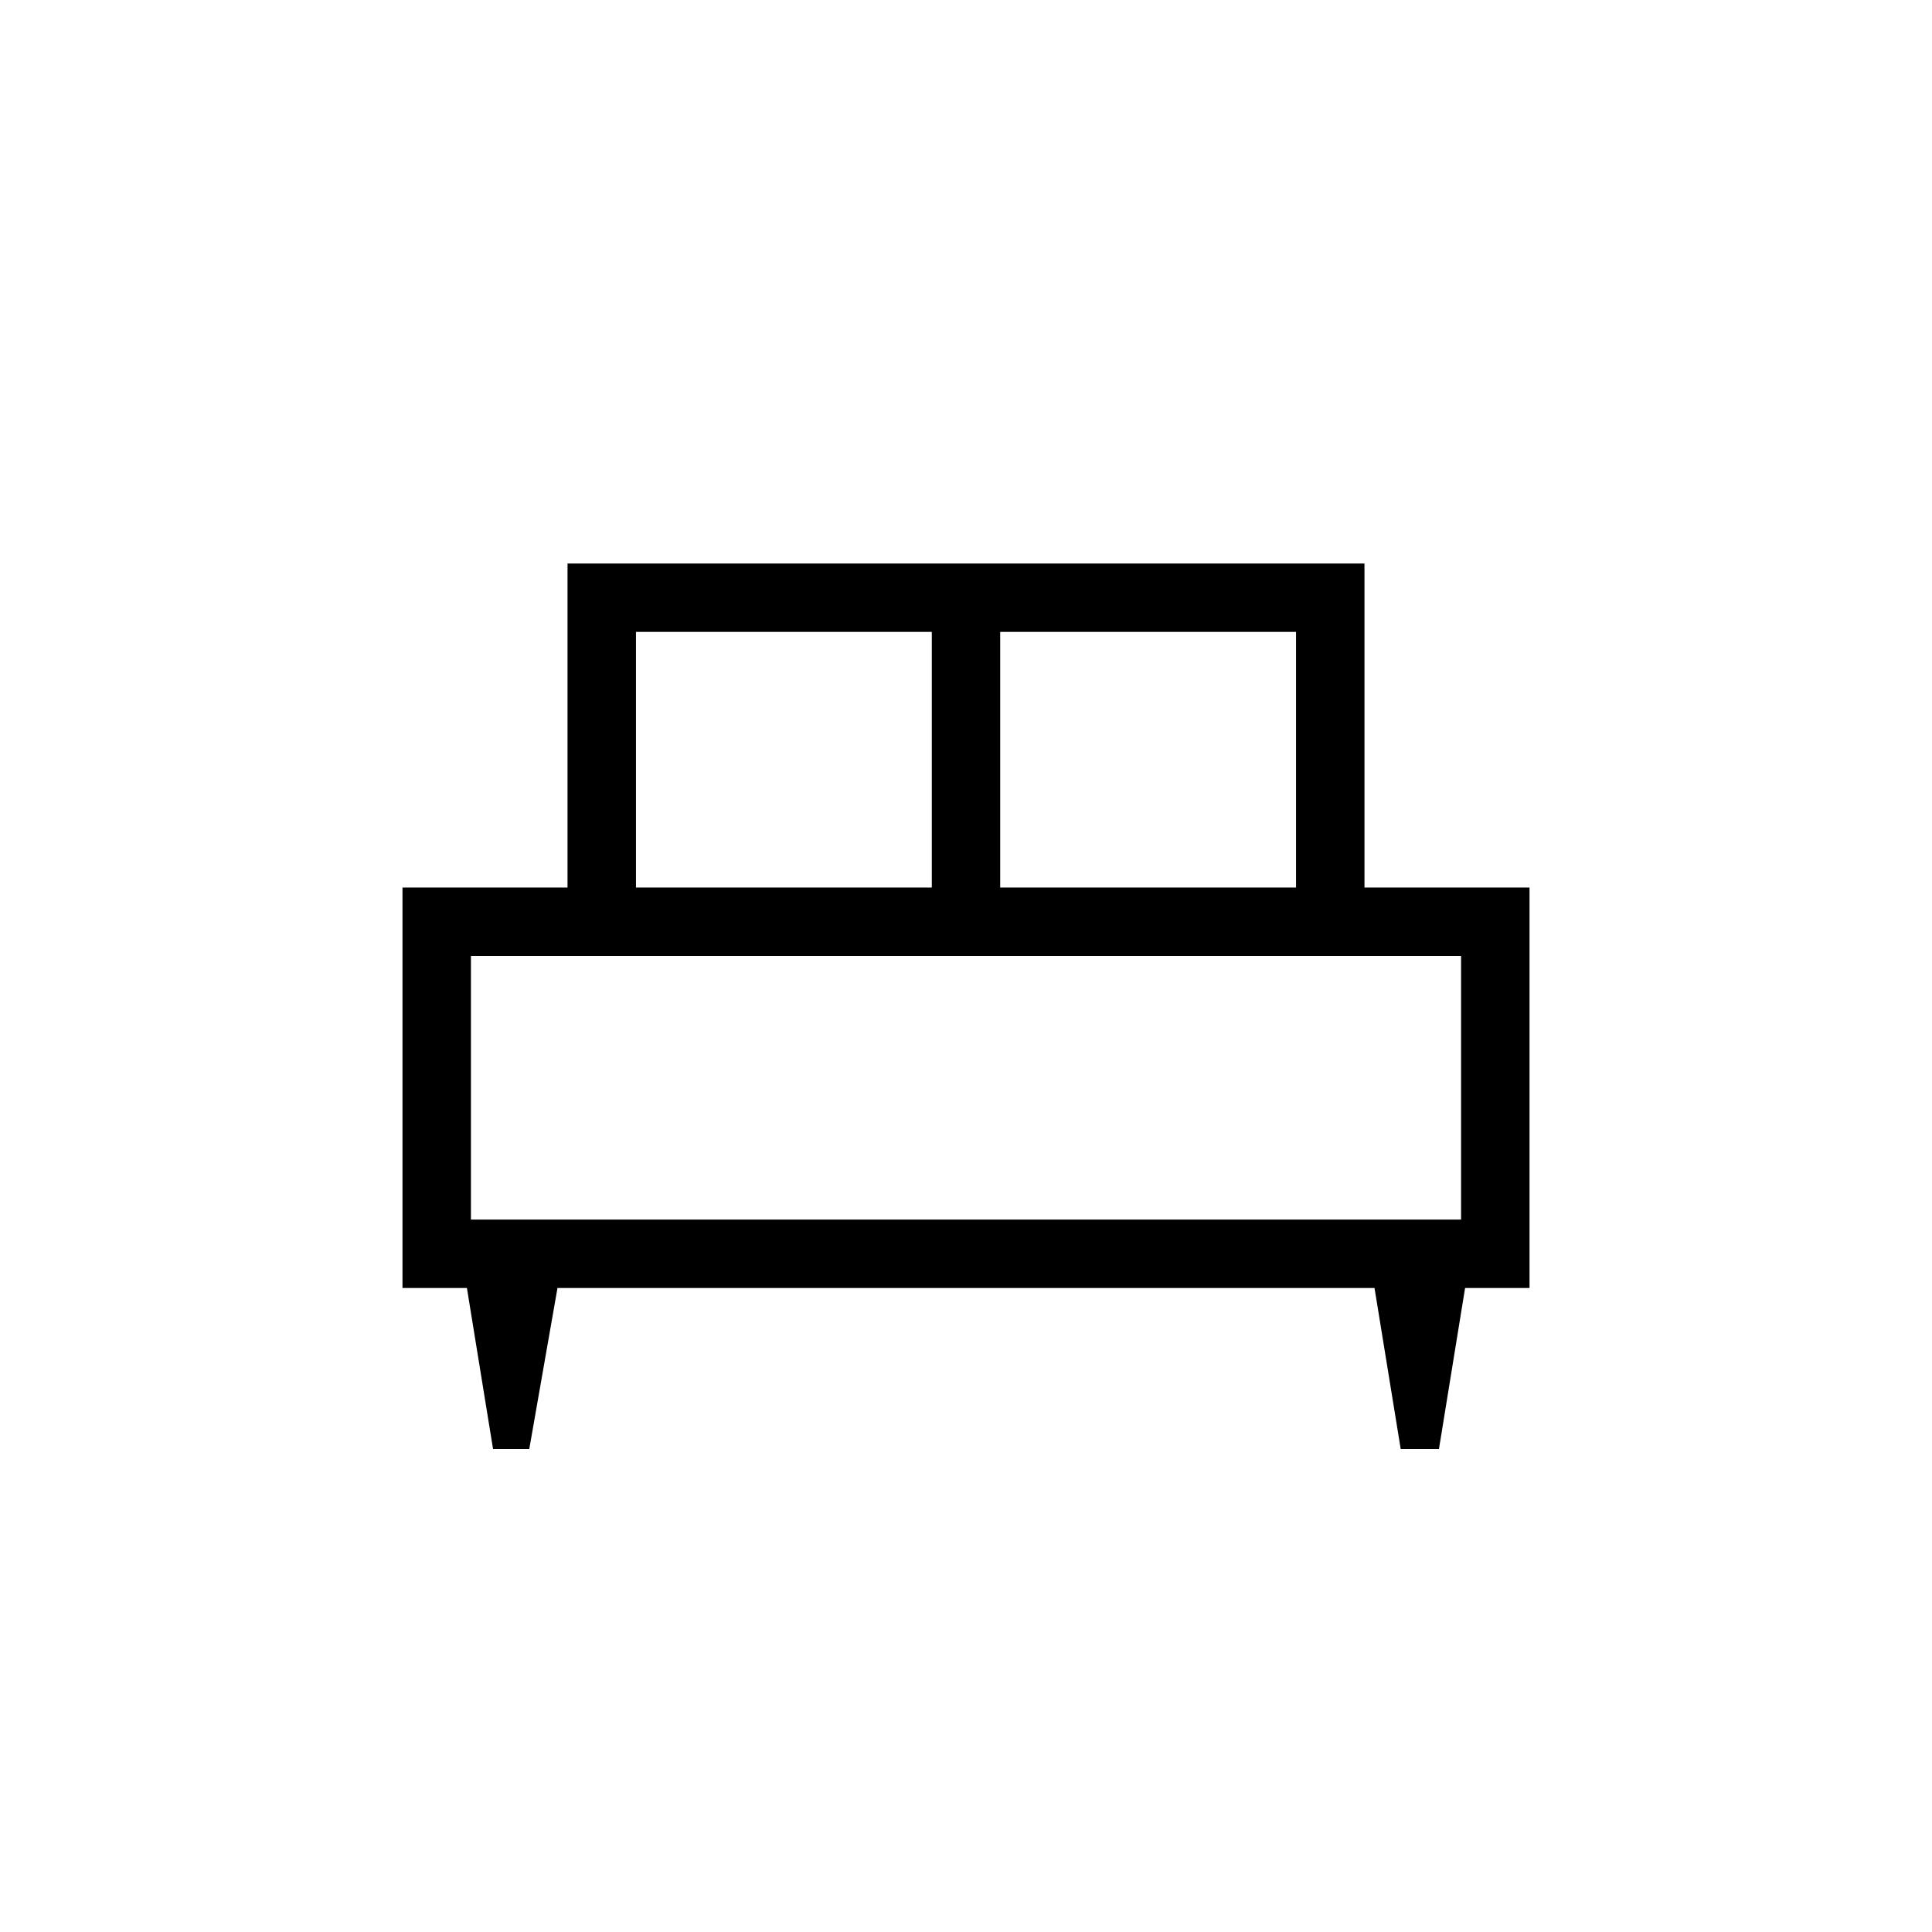 <svg xmlns="http://www.w3.org/2000/svg" height="40" width="40"><path d="M10.958 30h-.75l-.541-3.333H8.333v-8.292h3.417v-6.708h16.5v6.708h3.417v8.292h-1.334L29.792 30H29l-.542-3.333H11.542Zm9.75-11.625h6.125v-5.292h-6.125Zm-7.541 0h6.125v-5.292h-6.125ZM9.75 25.25h20.5v-5.458H9.75Zm20.5 0H9.75Z"/></svg>